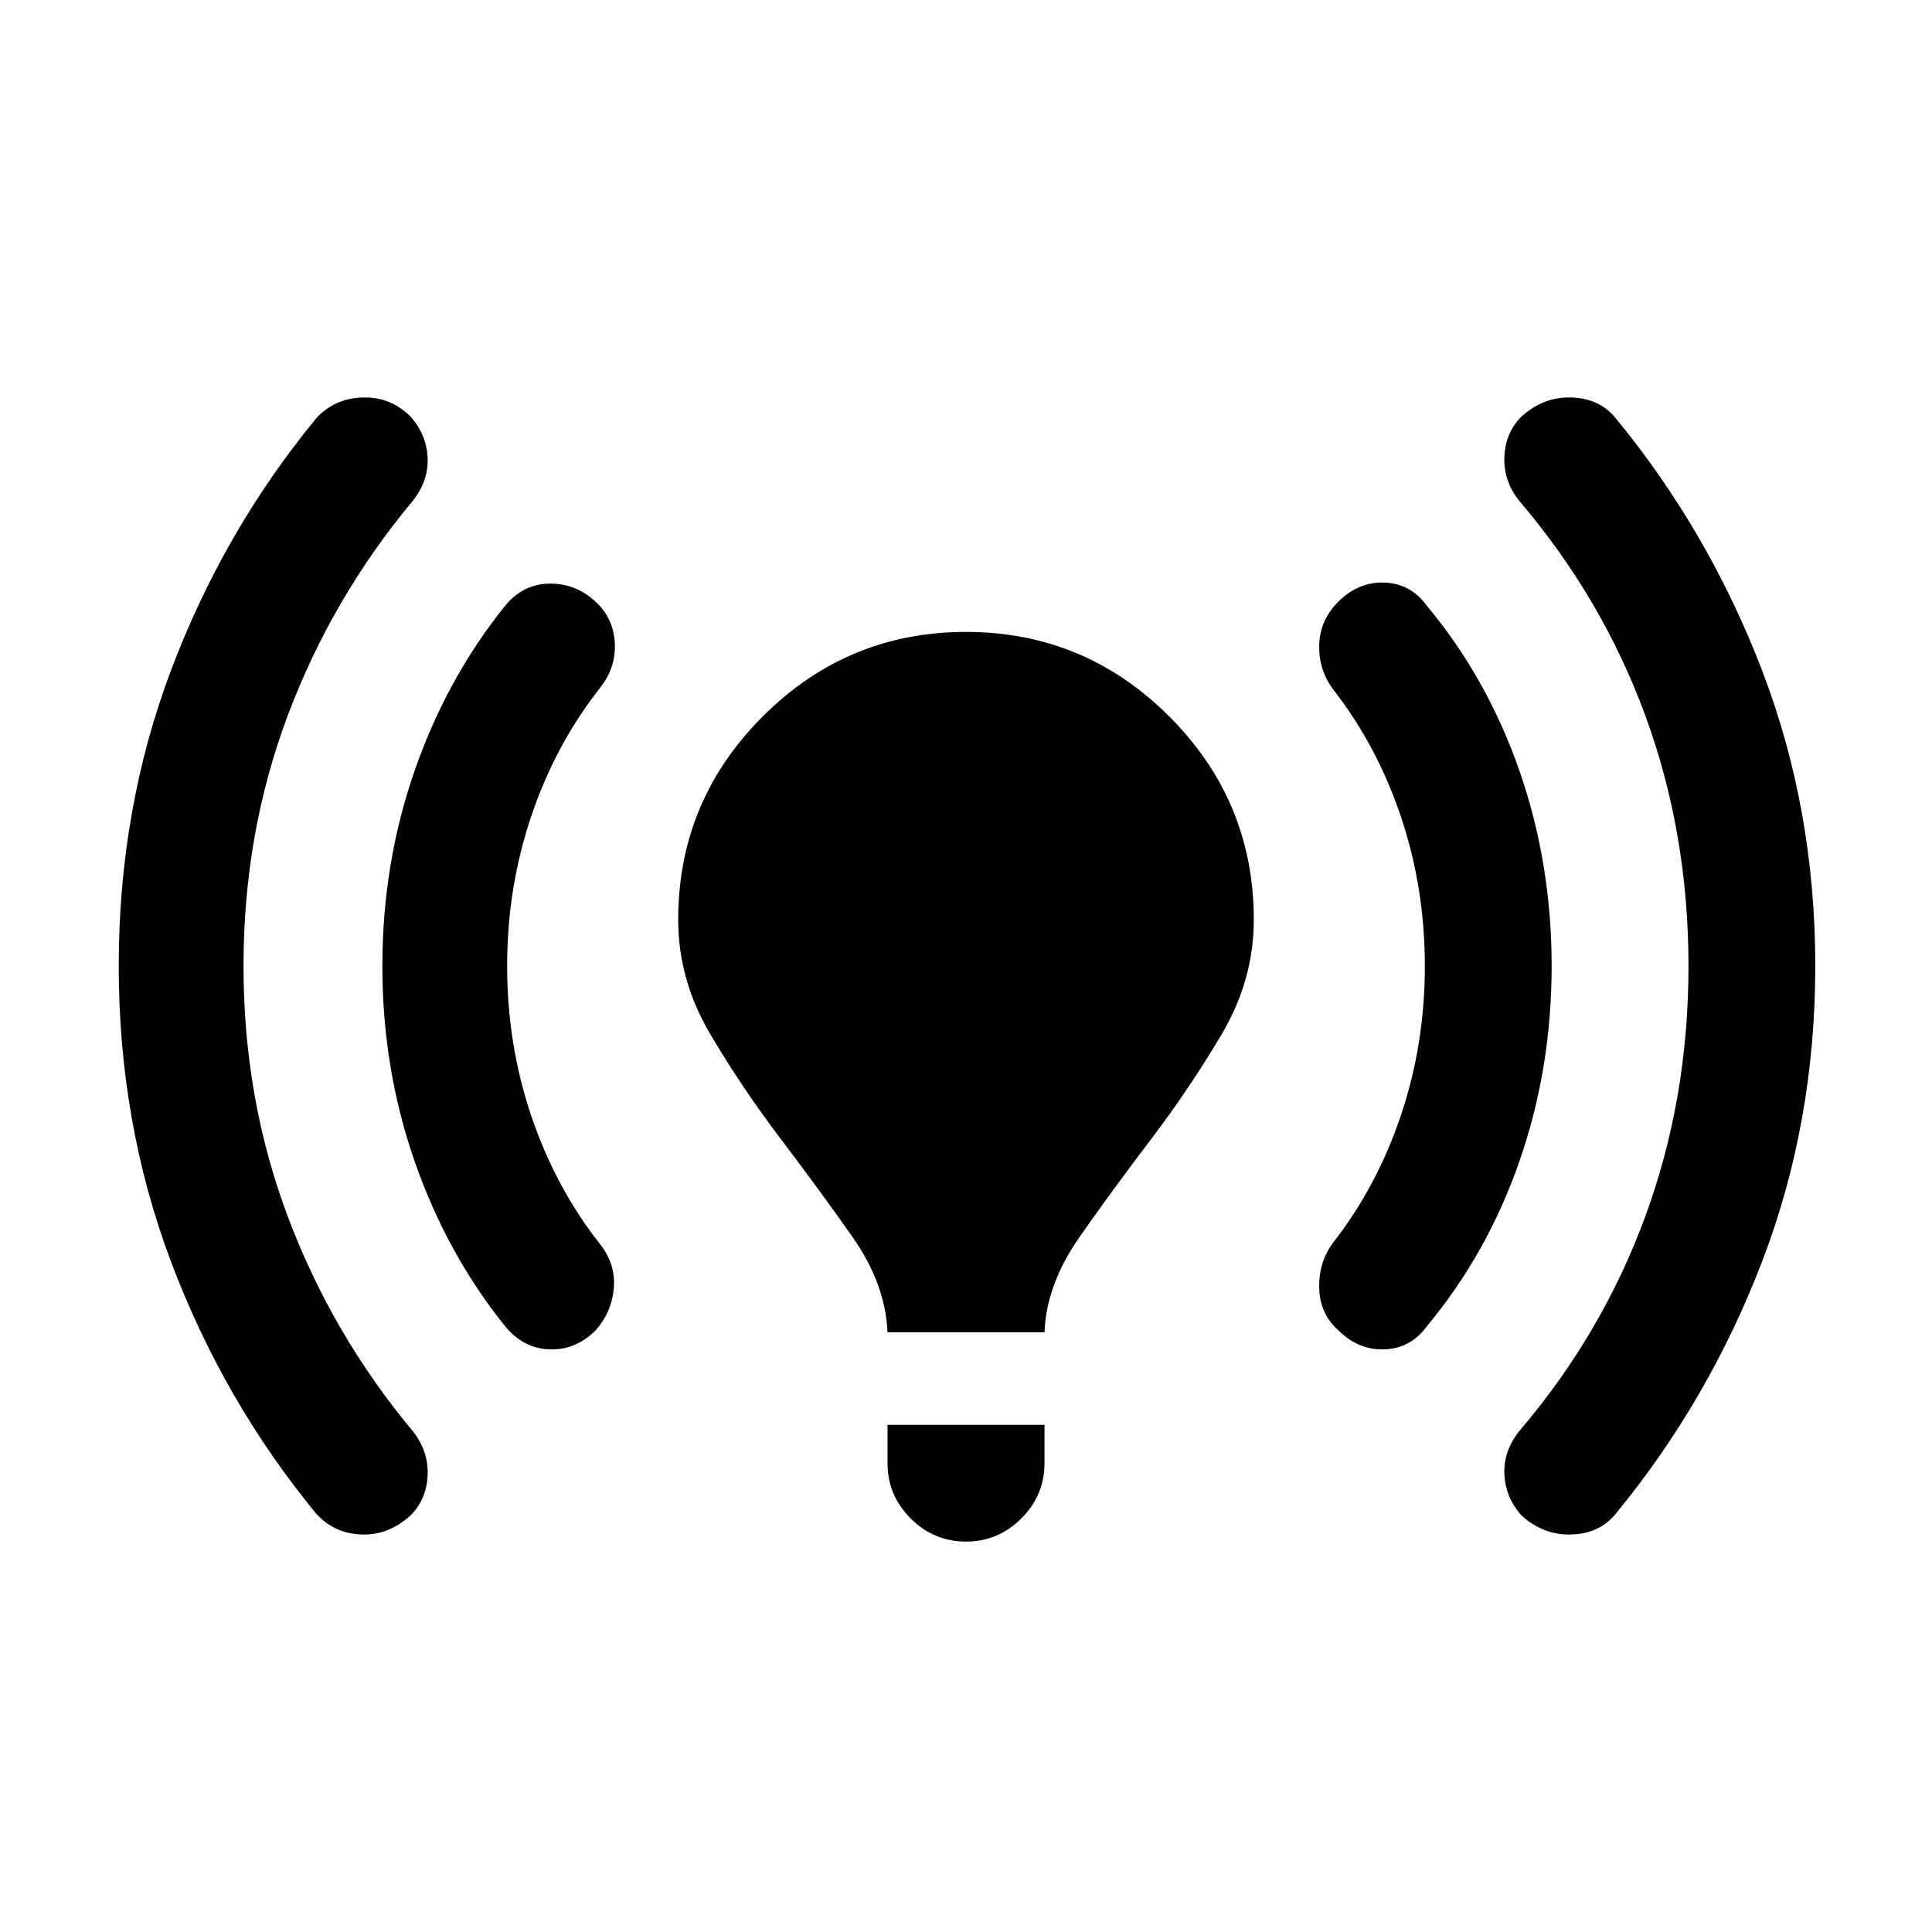 <svg xmlns="http://www.w3.org/2000/svg" height="24" width="24"><path d="M11.025 16.55q-.025-.6-.437-1.187-.413-.588-.888-1.213-.475-.625-.875-1.3t-.4-1.425q0-1.475 1.05-2.525Q10.525 7.85 12 7.85q1.475 0 2.525 1.05 1.05 1.05 1.05 2.525 0 .75-.4 1.425t-.875 1.3q-.475.625-.887 1.213-.413.587-.438 1.187Zm.975 2.6q-.4 0-.688-.288-.287-.287-.287-.687V17.7h1.95v.475q0 .4-.287.687-.288.288-.688.288Zm6.9-.325q-.2-.225-.212-.513-.013-.287.187-.537 1.025-1.2 1.563-2.663.537-1.462.537-3.112 0-1.65-.537-3.113-.538-1.462-1.563-2.662-.2-.25-.187-.55.012-.3.212-.5.275-.25.625-.237.35.012.55.262 1.15 1.4 1.813 3.125.662 1.725.662 3.675 0 1.95-.662 3.675-.663 1.725-1.813 3.125-.2.25-.55.262-.35.013-.625-.237ZM3.925 18.8q-1.15-1.4-1.8-3.125-.65-1.725-.65-3.675 0-1.95.65-3.675.65-1.725 1.8-3.125.225-.25.575-.262.35-.013.6.237.2.225.212.512.013.288-.187.538-1 1.2-1.55 2.662-.55 1.463-.55 3.113t.55 3.112q.55 1.463 1.55 2.663.2.25.187.55-.012.3-.212.5-.275.25-.612.237-.338-.012-.563-.262Zm12.7-2.275q-.225-.2-.237-.513-.013-.312.162-.562.55-.7.85-1.587.3-.888.3-1.863t-.3-1.863q-.3-.887-.85-1.587-.175-.25-.162-.55.012-.3.237-.525.25-.25.575-.238.325.013.525.288.75.9 1.15 2.05.4 1.15.4 2.425t-.4 2.425q-.4 1.15-1.15 2.05-.2.275-.525.287-.325.013-.575-.237Zm-10.35-.05q-.725-.9-1.125-2.05T4.75 12q0-1.275.4-2.425t1.125-2.05q.225-.275.563-.275.337 0 .587.25.2.2.213.5.012.3-.188.55-.55.7-.85 1.587-.3.888-.3 1.863t.3 1.863q.3.887.85 1.587.2.25.175.55-.025.3-.225.525-.25.25-.575.237-.325-.012-.55-.287Z"/></svg>